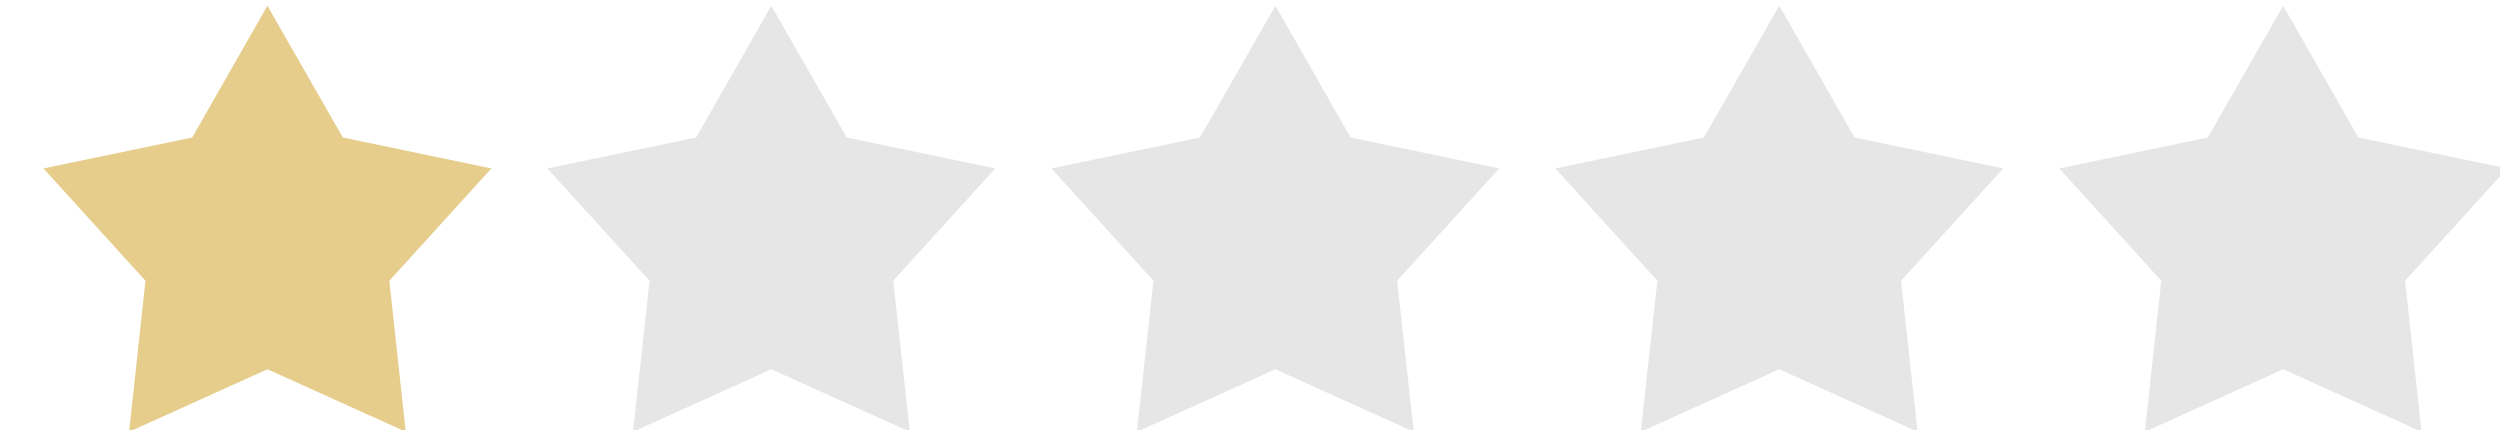 <?xml version="1.0" encoding="UTF-8"?><svg id="Layer_1" xmlns="http://www.w3.org/2000/svg" viewBox="0 0 122 21"><polygon points="86.83 .28 90.5 6.71 97.76 8.22 92.77 13.7 93.58 21.07 86.83 18.02 80.07 21.07 80.88 13.7 75.9 8.22 83.15 6.71 86.83 .28" style="fill:#e6e6e6;"/><polygon points="62.24 .28 65.91 6.71 73.16 8.22 68.18 13.7 68.99 21.07 62.24 18.02 55.48 21.07 56.29 13.7 51.31 8.22 58.56 6.71 62.24 .28" style="fill:#e6e6e6;"/><polygon points="37.64 .28 41.32 6.71 48.57 8.22 43.59 13.7 44.4 21.07 37.64 18.02 30.89 21.07 31.7 13.7 26.71 8.22 33.97 6.71 37.64 .28" style="fill:#e6e6e6;"/><polygon points="111.42 .28 115.09 6.71 122.35 8.22 117.37 13.7 118.17 21.07 111.42 18.02 104.67 21.07 105.47 13.7 100.49 8.22 107.74 6.71 111.42 .28" style="fill:#e6e6e6;"/><polygon points="13.05 .28 16.73 6.71 23.98 8.22 19 13.7 19.8 21.07 13.05 18.02 6.3 21.07 7.1 13.7 2.12 8.22 9.38 6.71 13.05 .28" style="fill:#e6cd8c;"/></svg>